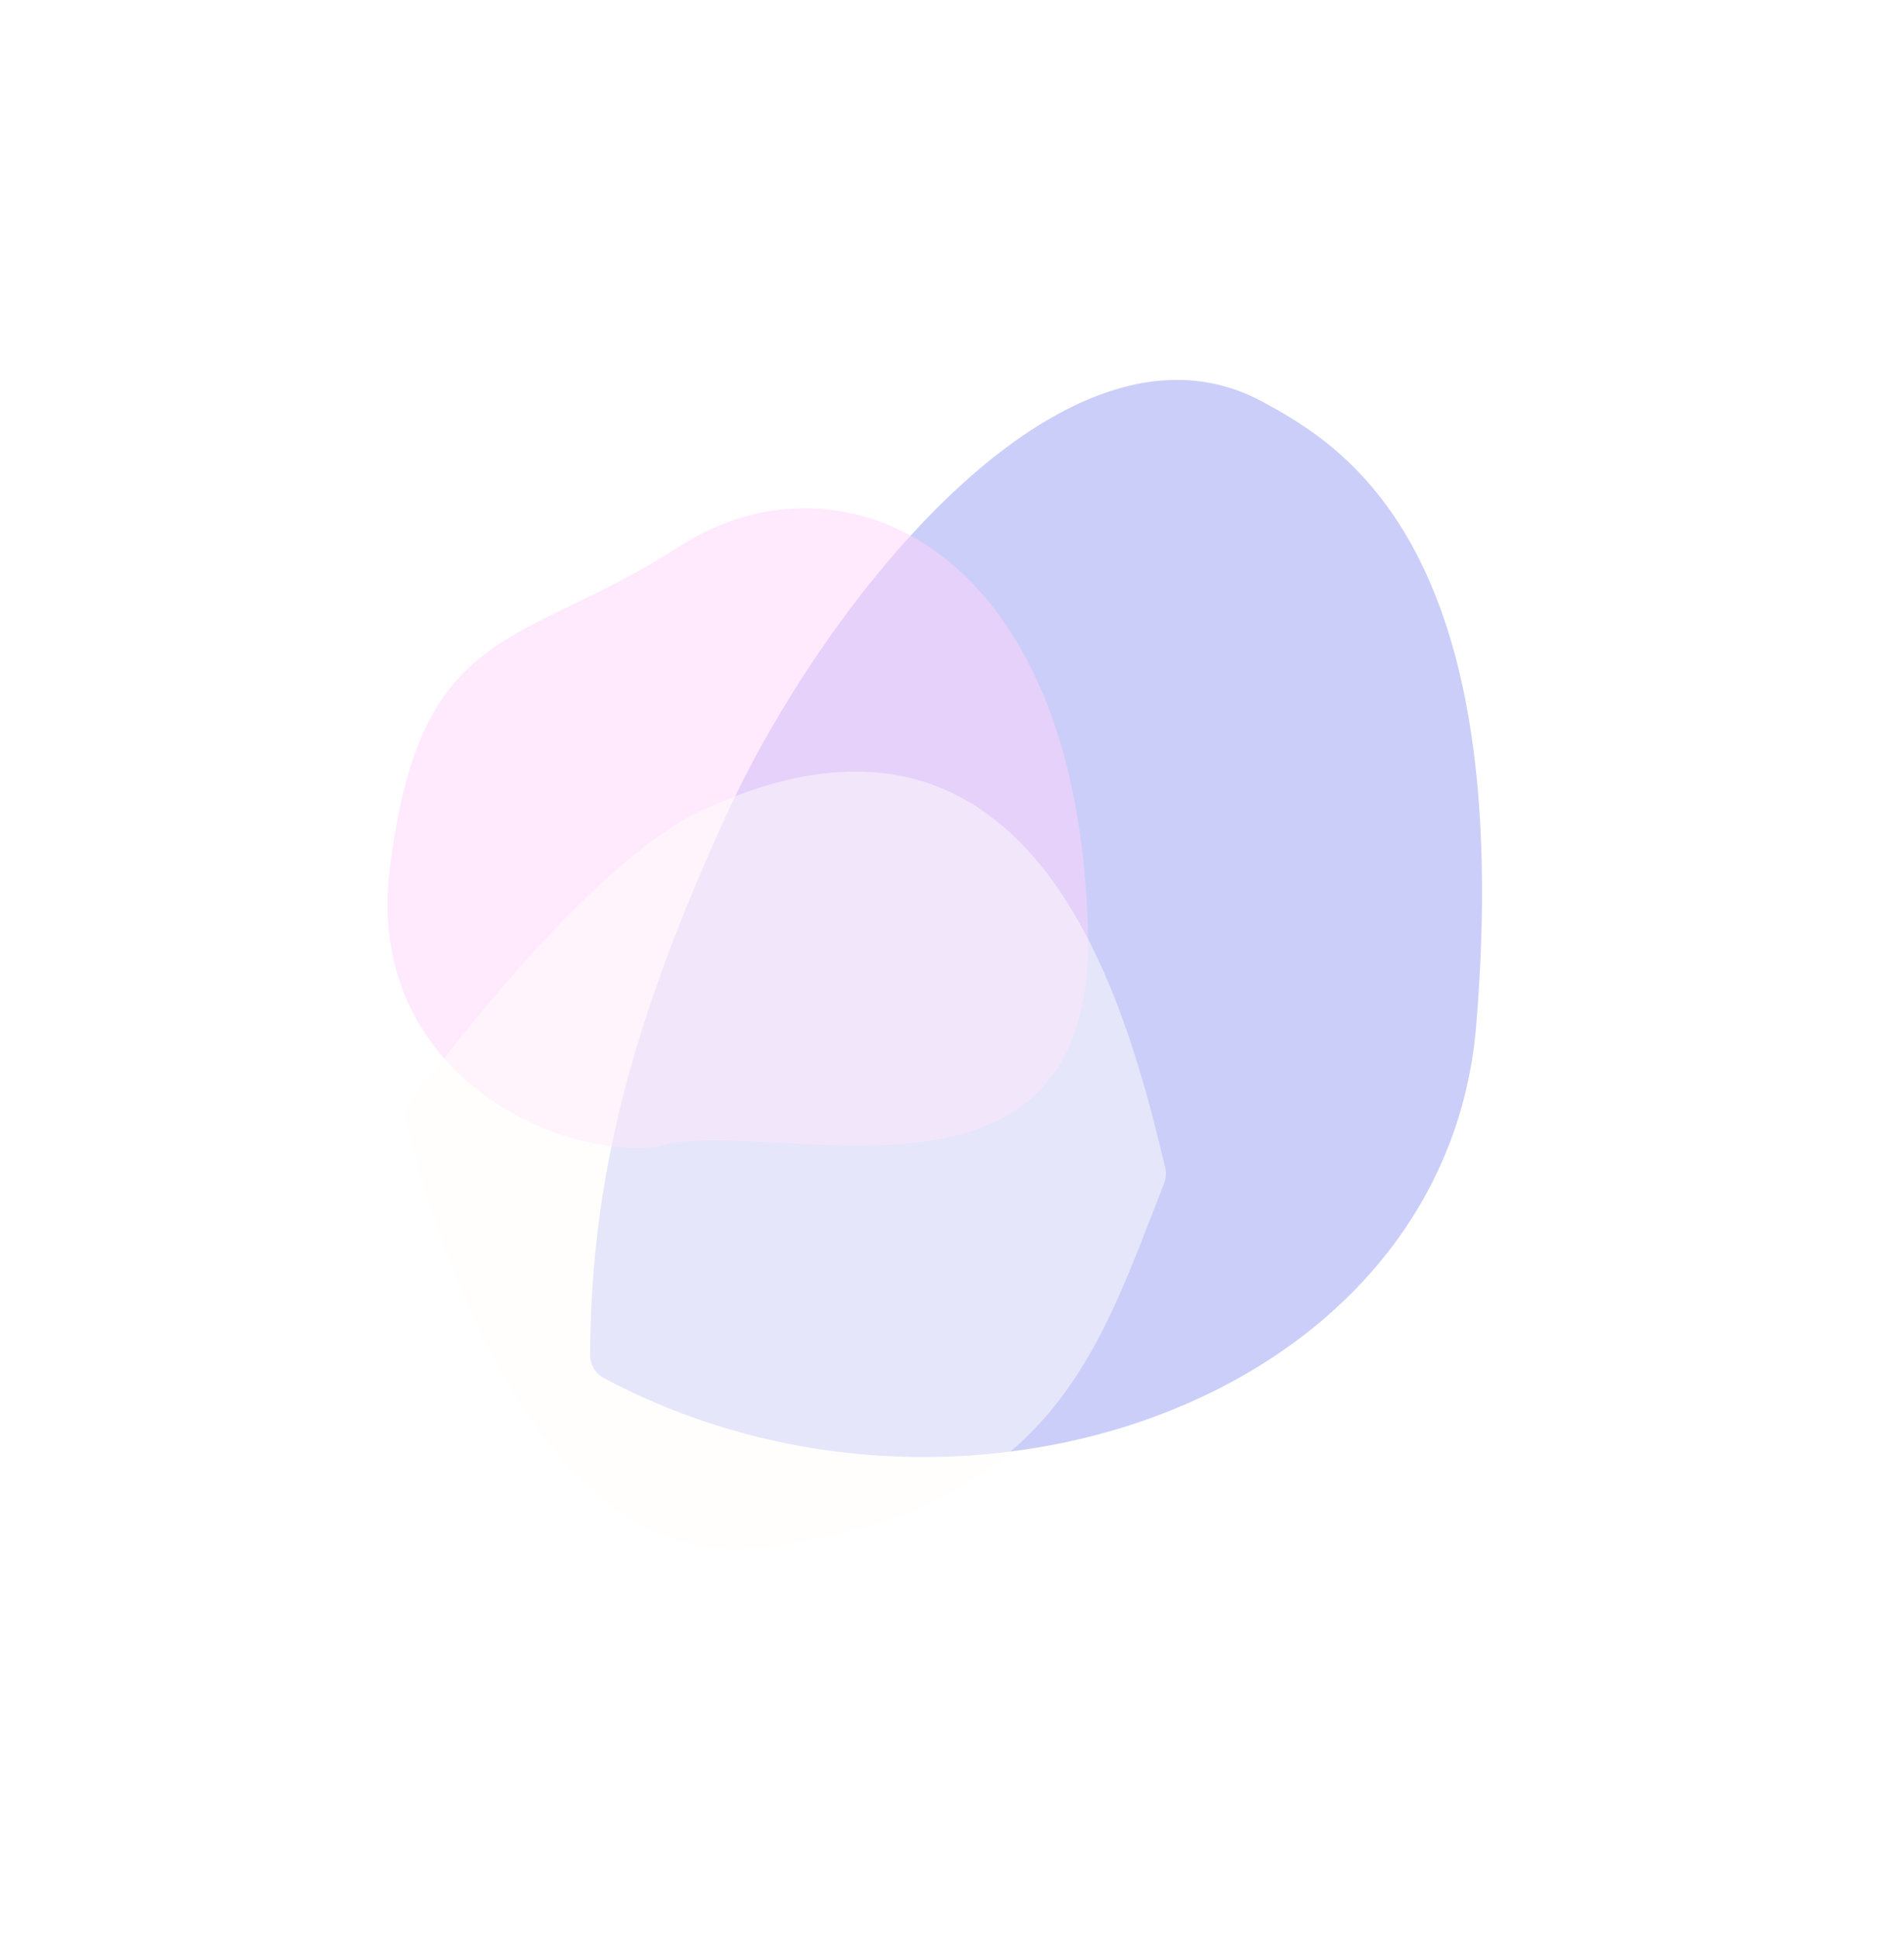 <svg width="1407" height="1432" viewBox="0 0 1407 1432" fill="none" xmlns="http://www.w3.org/2000/svg">
<g opacity="0.6">
<g filter="url(#filter0_f_188_2457)">
<path d="M536.768 602.105C468.078 752.322 436.715 867.539 436.047 1000.94C436.012 1008.09 439.913 1014.71 446.219 1018.08C709.551 1158.75 1068.06 1034.76 1090.89 757.435C1119.79 406.308 995.376 330.453 932.889 296.762C786.309 217.732 607.435 447.567 536.768 602.105Z" fill="#A9AEF4"/>
</g>
<g filter="url(#filter1_f_188_2457)">
<path d="M288 642.5C270.23 788.65 405.013 854.737 482.821 847.56C484.213 847.432 485.482 847.141 486.822 846.745C566.825 823.118 809.322 915.953 803.983 688.703C797.256 402.305 620.829 327.116 502.5 403.5C384.171 479.884 310.41 458.189 288 642.5Z" fill="#FFB6FB" fill-opacity="0.5"/>
</g>
<g filter="url(#filter2_f_188_2457)">
<path d="M562.078 1143.5C779.908 1116.22 812.1 995.669 860.17 874.566C861.711 870.684 862.049 866.534 861.064 862.476L860.767 861.255C833.918 750.631 768.566 481.376 517.431 599.316C437.303 636.947 328.428 780.429 303.71 813.961C300.385 818.473 299.239 824.118 300.549 829.568C313.345 882.778 389.58 1165.1 562.078 1143.5Z" fill="#FFFCF9" fill-opacity="0.5"/>
</g>
</g>
<defs>
<filter id="filter0_f_188_2457" x="336.047" y="180.677" width="859.126" height="995.765" filterUnits="userSpaceOnUse" color-interpolation-filters="sRGB">
<feFlood floodOpacity="0" result="BackgroundImageFix"/>
<feBlend mode="normal" in="SourceGraphic" in2="BackgroundImageFix" result="shape"/>
<feGaussianBlur stdDeviation="50" result="effect1_foregroundBlur_188_2457"/>
</filter>
<filter id="filter1_f_188_2457" x="186.404" y="275.52" width="717.667" height="672.567" filterUnits="userSpaceOnUse" color-interpolation-filters="sRGB">
<feFlood floodOpacity="0" result="BackgroundImageFix"/>
<feBlend mode="normal" in="SourceGraphic" in2="BackgroundImageFix" result="shape"/>
<feGaussianBlur stdDeviation="50" result="effect1_foregroundBlur_188_2457"/>
</filter>
<filter id="filter2_f_188_2457" x="200.02" y="470.044" width="761.6" height="774.633" filterUnits="userSpaceOnUse" color-interpolation-filters="sRGB">
<feFlood floodOpacity="0" result="BackgroundImageFix"/>
<feBlend mode="normal" in="SourceGraphic" in2="BackgroundImageFix" result="shape"/>
<feGaussianBlur stdDeviation="50" result="effect1_foregroundBlur_188_2457"/>
</filter>
</defs>
</svg>
